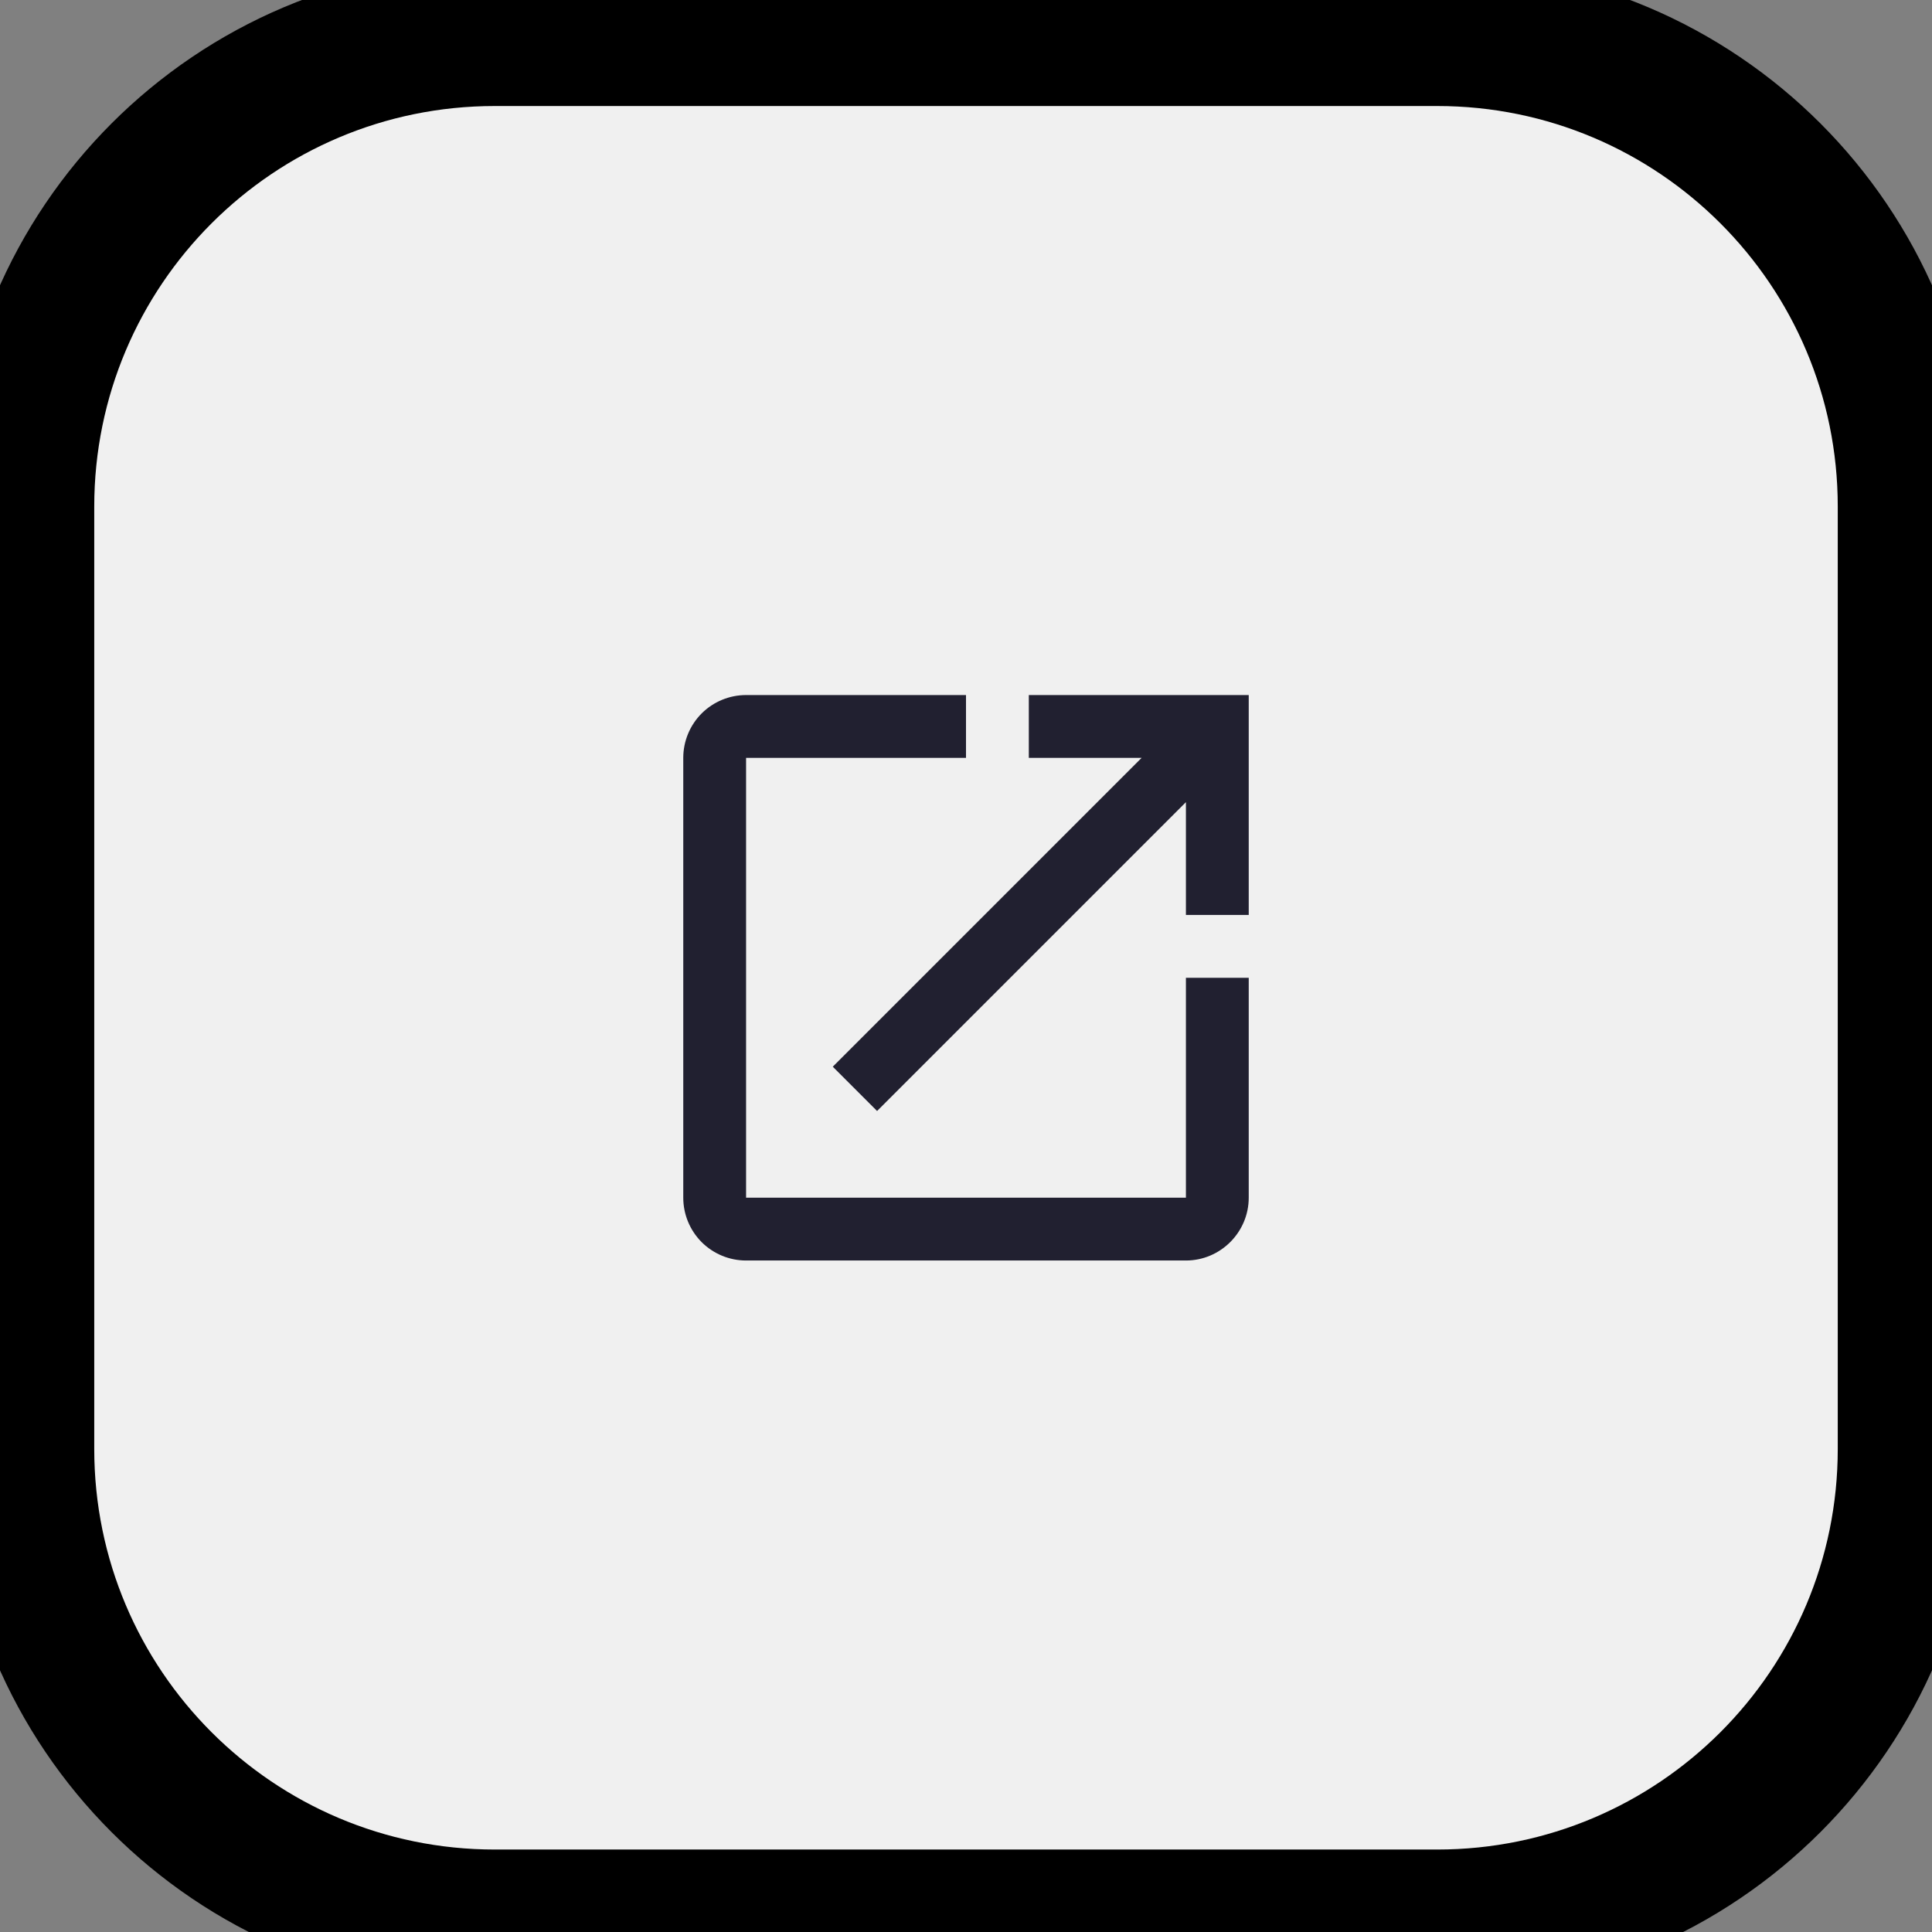 <svg width="41" height="41" viewBox="0 0 41 41" fill="none" xmlns="http://www.w3.org/2000/svg">
<rect x="0" y="0" width="41" height="41" fill="#808080" stroke="none"/>
<path d="M0.5 10.75C0.5 5.227 4.977 0.75 10.5 0.75H30.5C36.023 0.75 40.5 5.227 40.5 10.75V30.75C40.5 36.273 36.023 40.75 30.5 40.75H10.5C4.977 40.75 0.5 36.273 0.5 30.75V10.75Z" fill="#F0F0F0"/>
<path d="M25.167 25.417H15.833V16.083H20.5V14.75H15.833C15.48 14.75 15.141 14.89 14.89 15.14C14.64 15.391 14.5 15.73 14.5 16.083V25.417C14.5 25.77 14.64 26.109 14.89 26.36C15.141 26.61 15.48 26.75 15.833 26.75H25.167C25.9 26.75 26.5 26.15 26.5 25.417V20.75H25.167V25.417ZM21.833 14.75V16.083H24.227L17.673 22.637L18.613 23.577L25.167 17.023V19.417H26.5V14.75H21.833Z" fill="#212030"/>
<path d="M10.5 2.25H30.5V-0.75H10.5V2.25ZM39 10.75V30.75H42V10.75H39ZM30.5 39.25H10.5V42.25H30.5V39.25ZM2 30.75V10.75H-1V30.75H2ZM10.5 39.25C5.806 39.25 2 35.444 2 30.75H-1C-1 37.101 4.149 42.25 10.5 42.25V39.25ZM39 30.75C39 35.444 35.194 39.25 30.5 39.25V42.25C36.851 42.25 42 37.101 42 30.75H39ZM30.5 2.25C35.194 2.25 39 6.056 39 10.75H42C42 4.399 36.851 -0.75 30.5 -0.75V2.25ZM10.5 -0.75C4.149 -0.75 -1 4.399 -1 10.75H2C2 6.056 5.806 2.25 10.5 2.25V-0.75Z" fill="url(#paint0_linear_7395_44827)"/>
<defs>
<linearGradient id="paint0_linear_7395_44827" x1="6.085" y1="6.637" x2="34.491" y2="35.045" gradientUnits="userSpaceOnUse">
<stop stopColor="#05E8FC"/>
<stop offset="1" stopColor="#FE0291"/>
</linearGradient>
</defs>
</svg>
